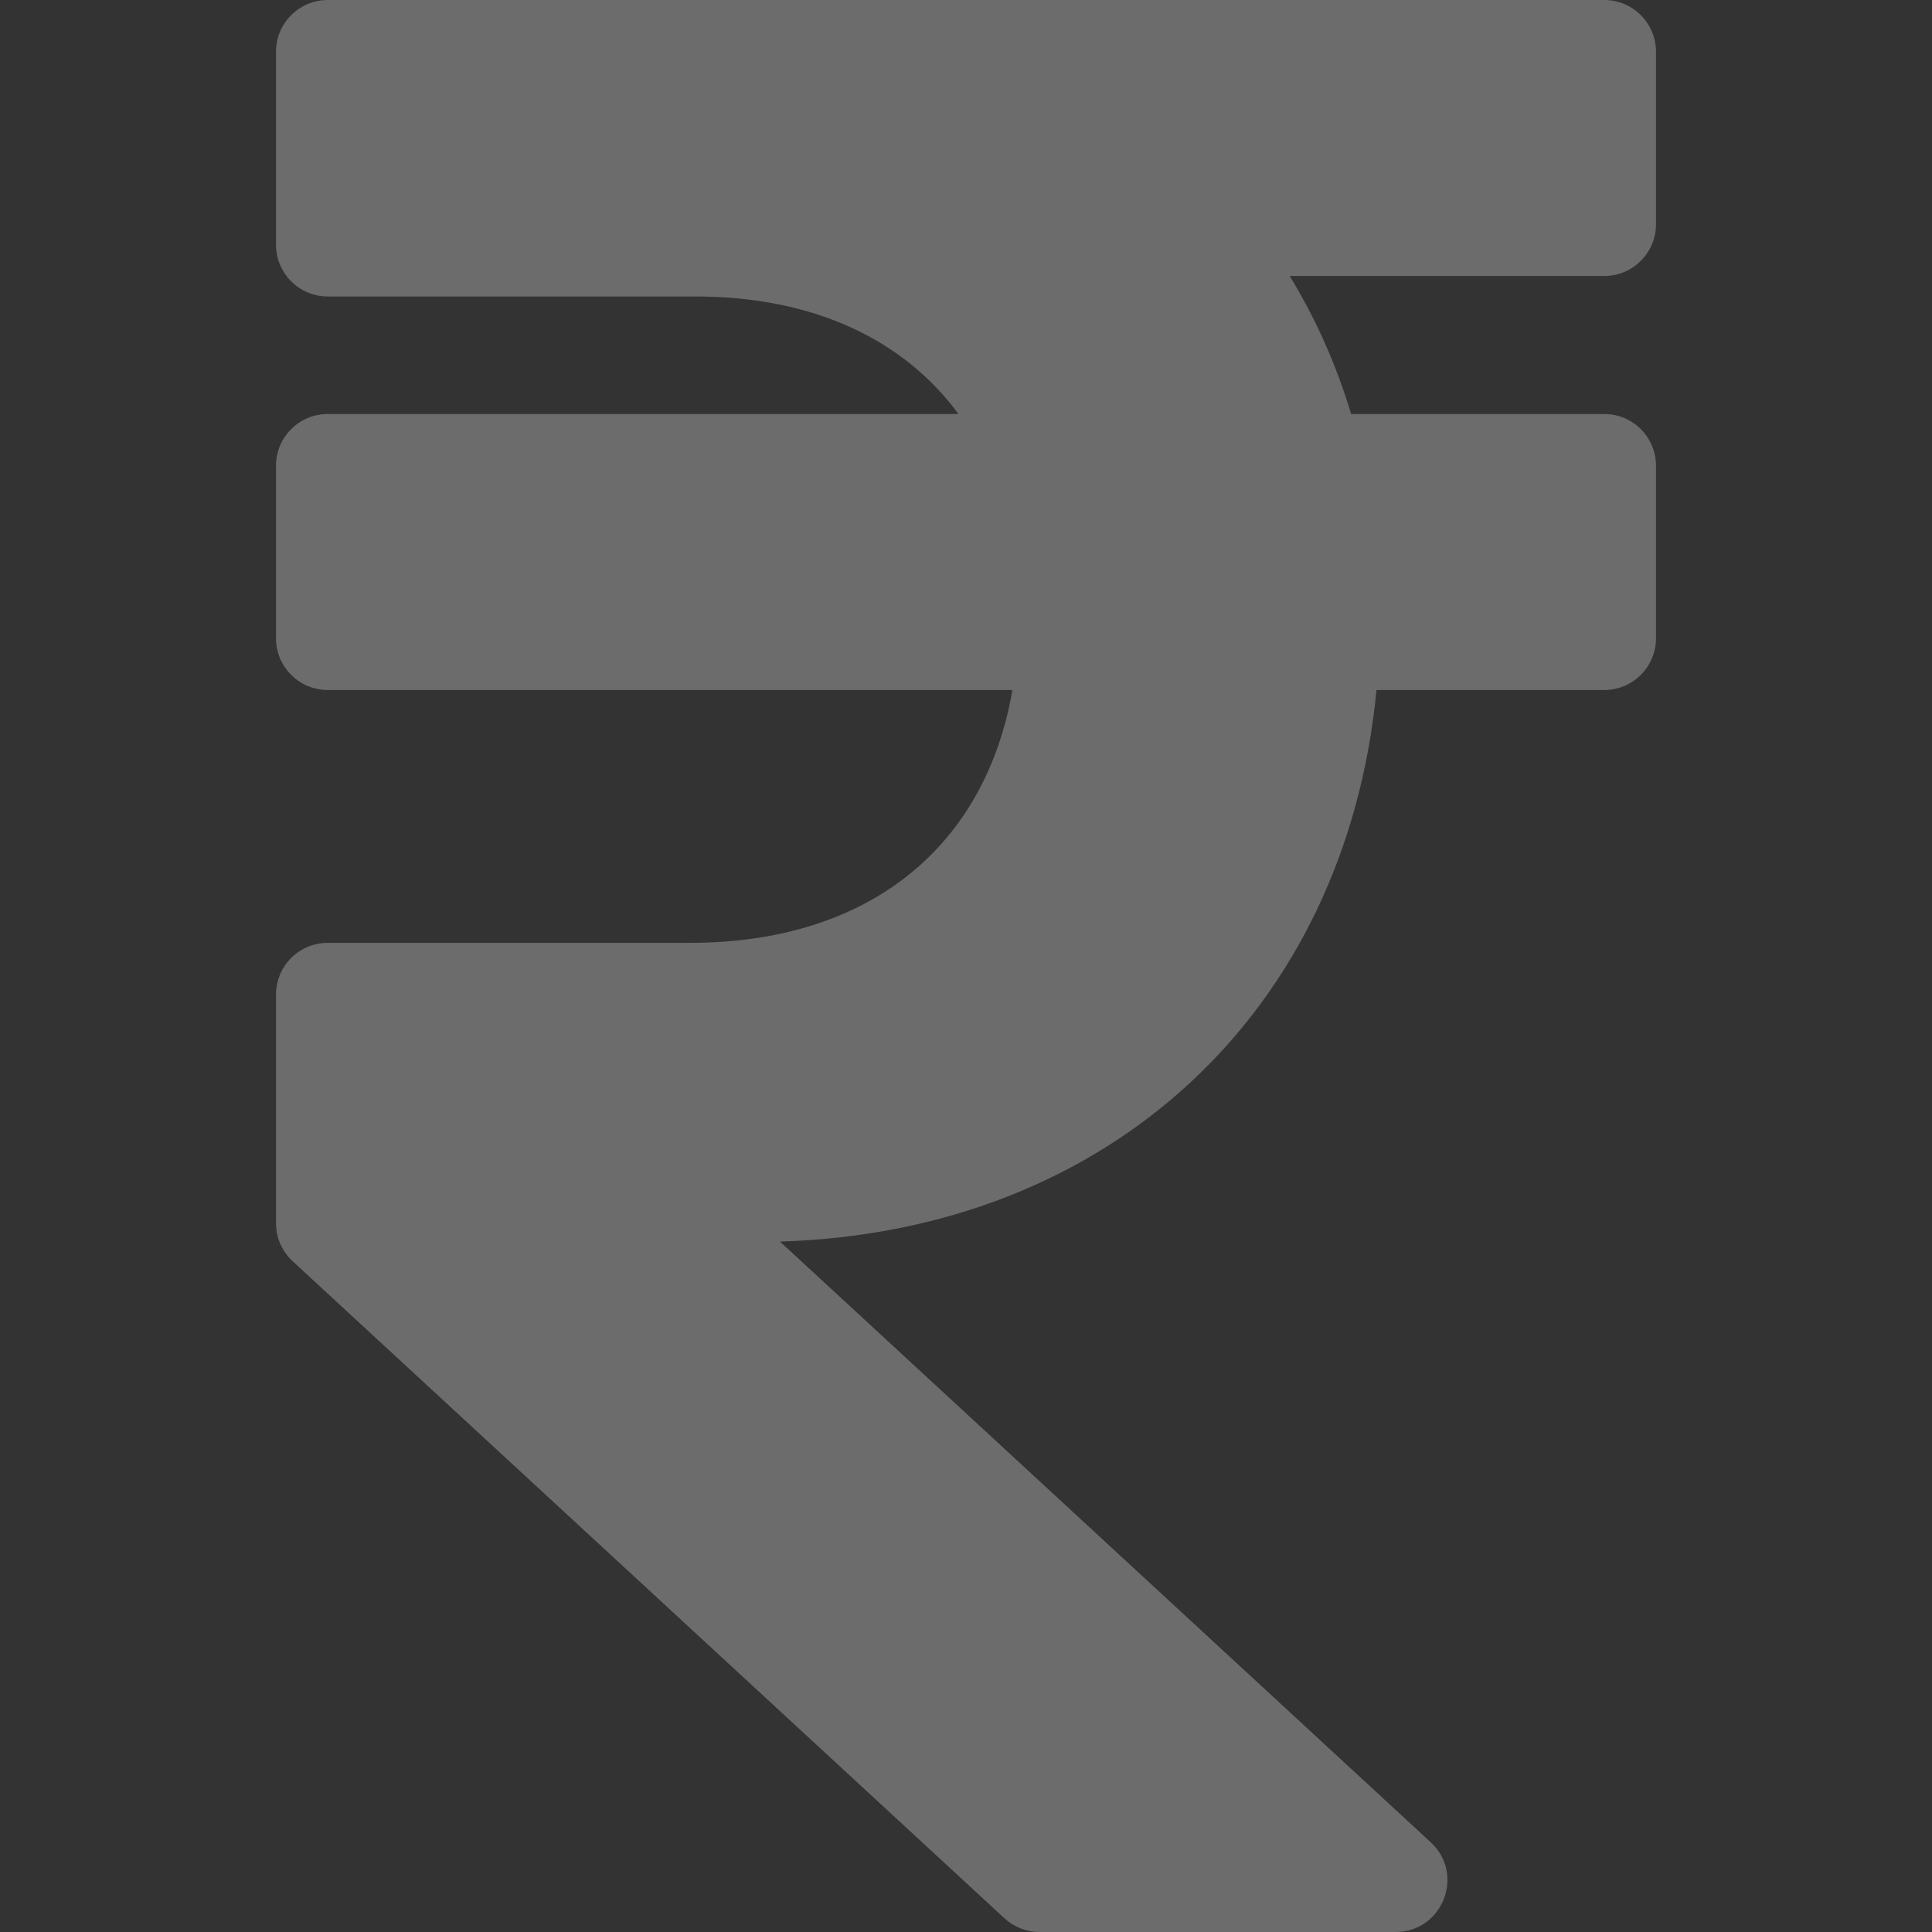 <svg width="70" height="70" viewBox="0 0 70 70" fill="none" xmlns="http://www.w3.org/2000/svg">
<rect x="0" y="0" width="70" height="70" fill="#333333" stroke="none"/>
<path d="M58.125 10C59.16 10 60 9.16 60 8.125V1.875C60 0.84 59.16 0 58.125 0H11.875C10.839 0 10 0.84 10 1.875V8.867C10 9.902 10.839 10.742 11.875 10.742H25.2C29.467 10.742 32.741 12.298 34.727 15H11.875C10.839 15 10 15.839 10 16.875V23.125C10 24.16 10.839 25 11.875 25H36.681C35.709 30.638 31.531 34.161 25 34.161H11.875C10.839 34.161 10 35.001 10 36.036V44.319C10 44.843 10.219 45.342 10.603 45.697L36.393 69.503C36.739 69.823 37.193 70 37.664 70H50.565C52.272 70 53.091 67.905 51.836 66.747L28.261 44.985C40.214 44.62 48.752 36.642 49.873 25H58.125C59.16 25 60 24.16 60 23.125V16.875C60 15.839 59.16 15 58.125 15H48.955C48.41 13.197 47.661 11.524 46.728 10H58.125Z" fill="white" fill-opacity="0.28"/>
</svg>
